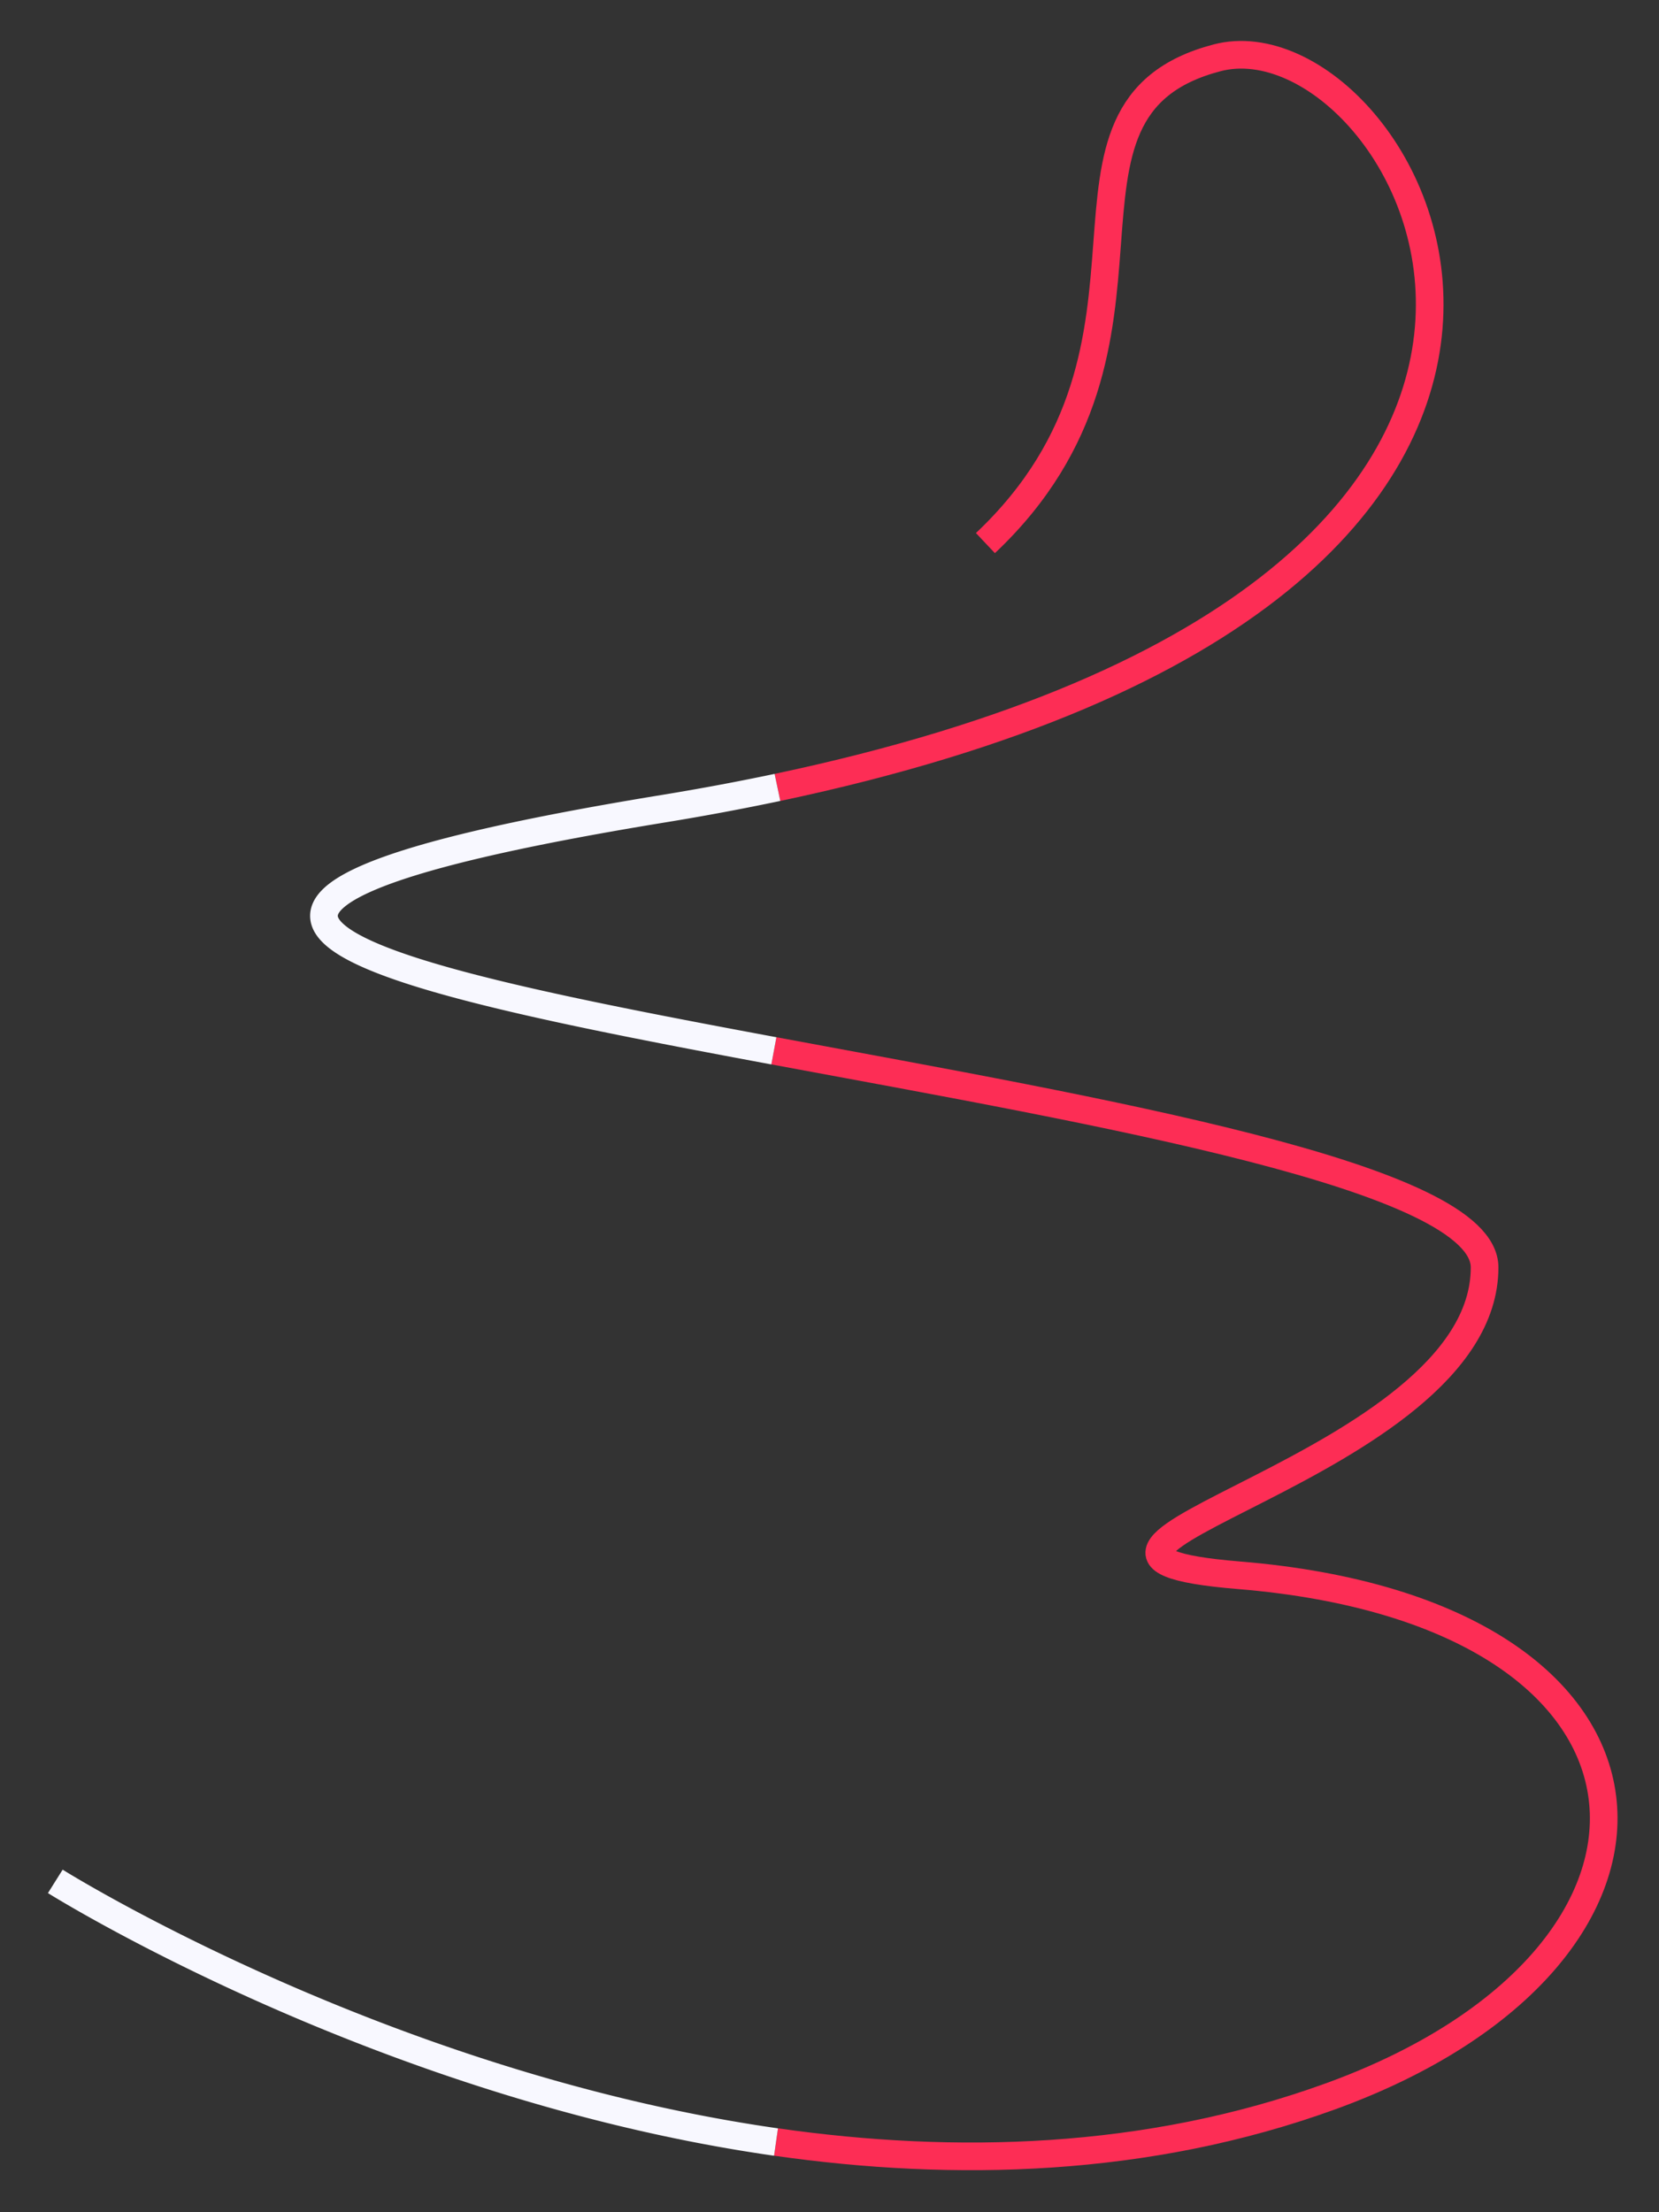 <svg xmlns='http://www.w3.org/2000/svg' width='120' height='160' viewBox='0 0 120 160'><rect x="0" y="0" width="120" height="160" fill="#333333" stroke="none"/><g fill='none' fill-rule='evenodd' stroke-width='2'><path d='M71.278 39.28c15.377-14.514 2.5-31.381 16.767-35.101C101.795.594 125.69 42.29 56.235 56.95M55.975 76c23.607 4.392 51.41 9.121 51.41 15.667 0 14.63-37.55 20.637-17.785 22.264 33.36 2.739 34.576 27.553 6.636 37.689-13.283 4.818-27.212 5.144-40.105 3.302' stroke='#FD2D55'></path><path d='M56.235 56.95A182.273 182.273 0 0148 58.487c-43.93 7.182-21.178 12.091 7.976 17.515m.155 78.922C27.51 150.836 4 136.071 4 136.071' stroke='#f8f8ff'></path></g></svg>